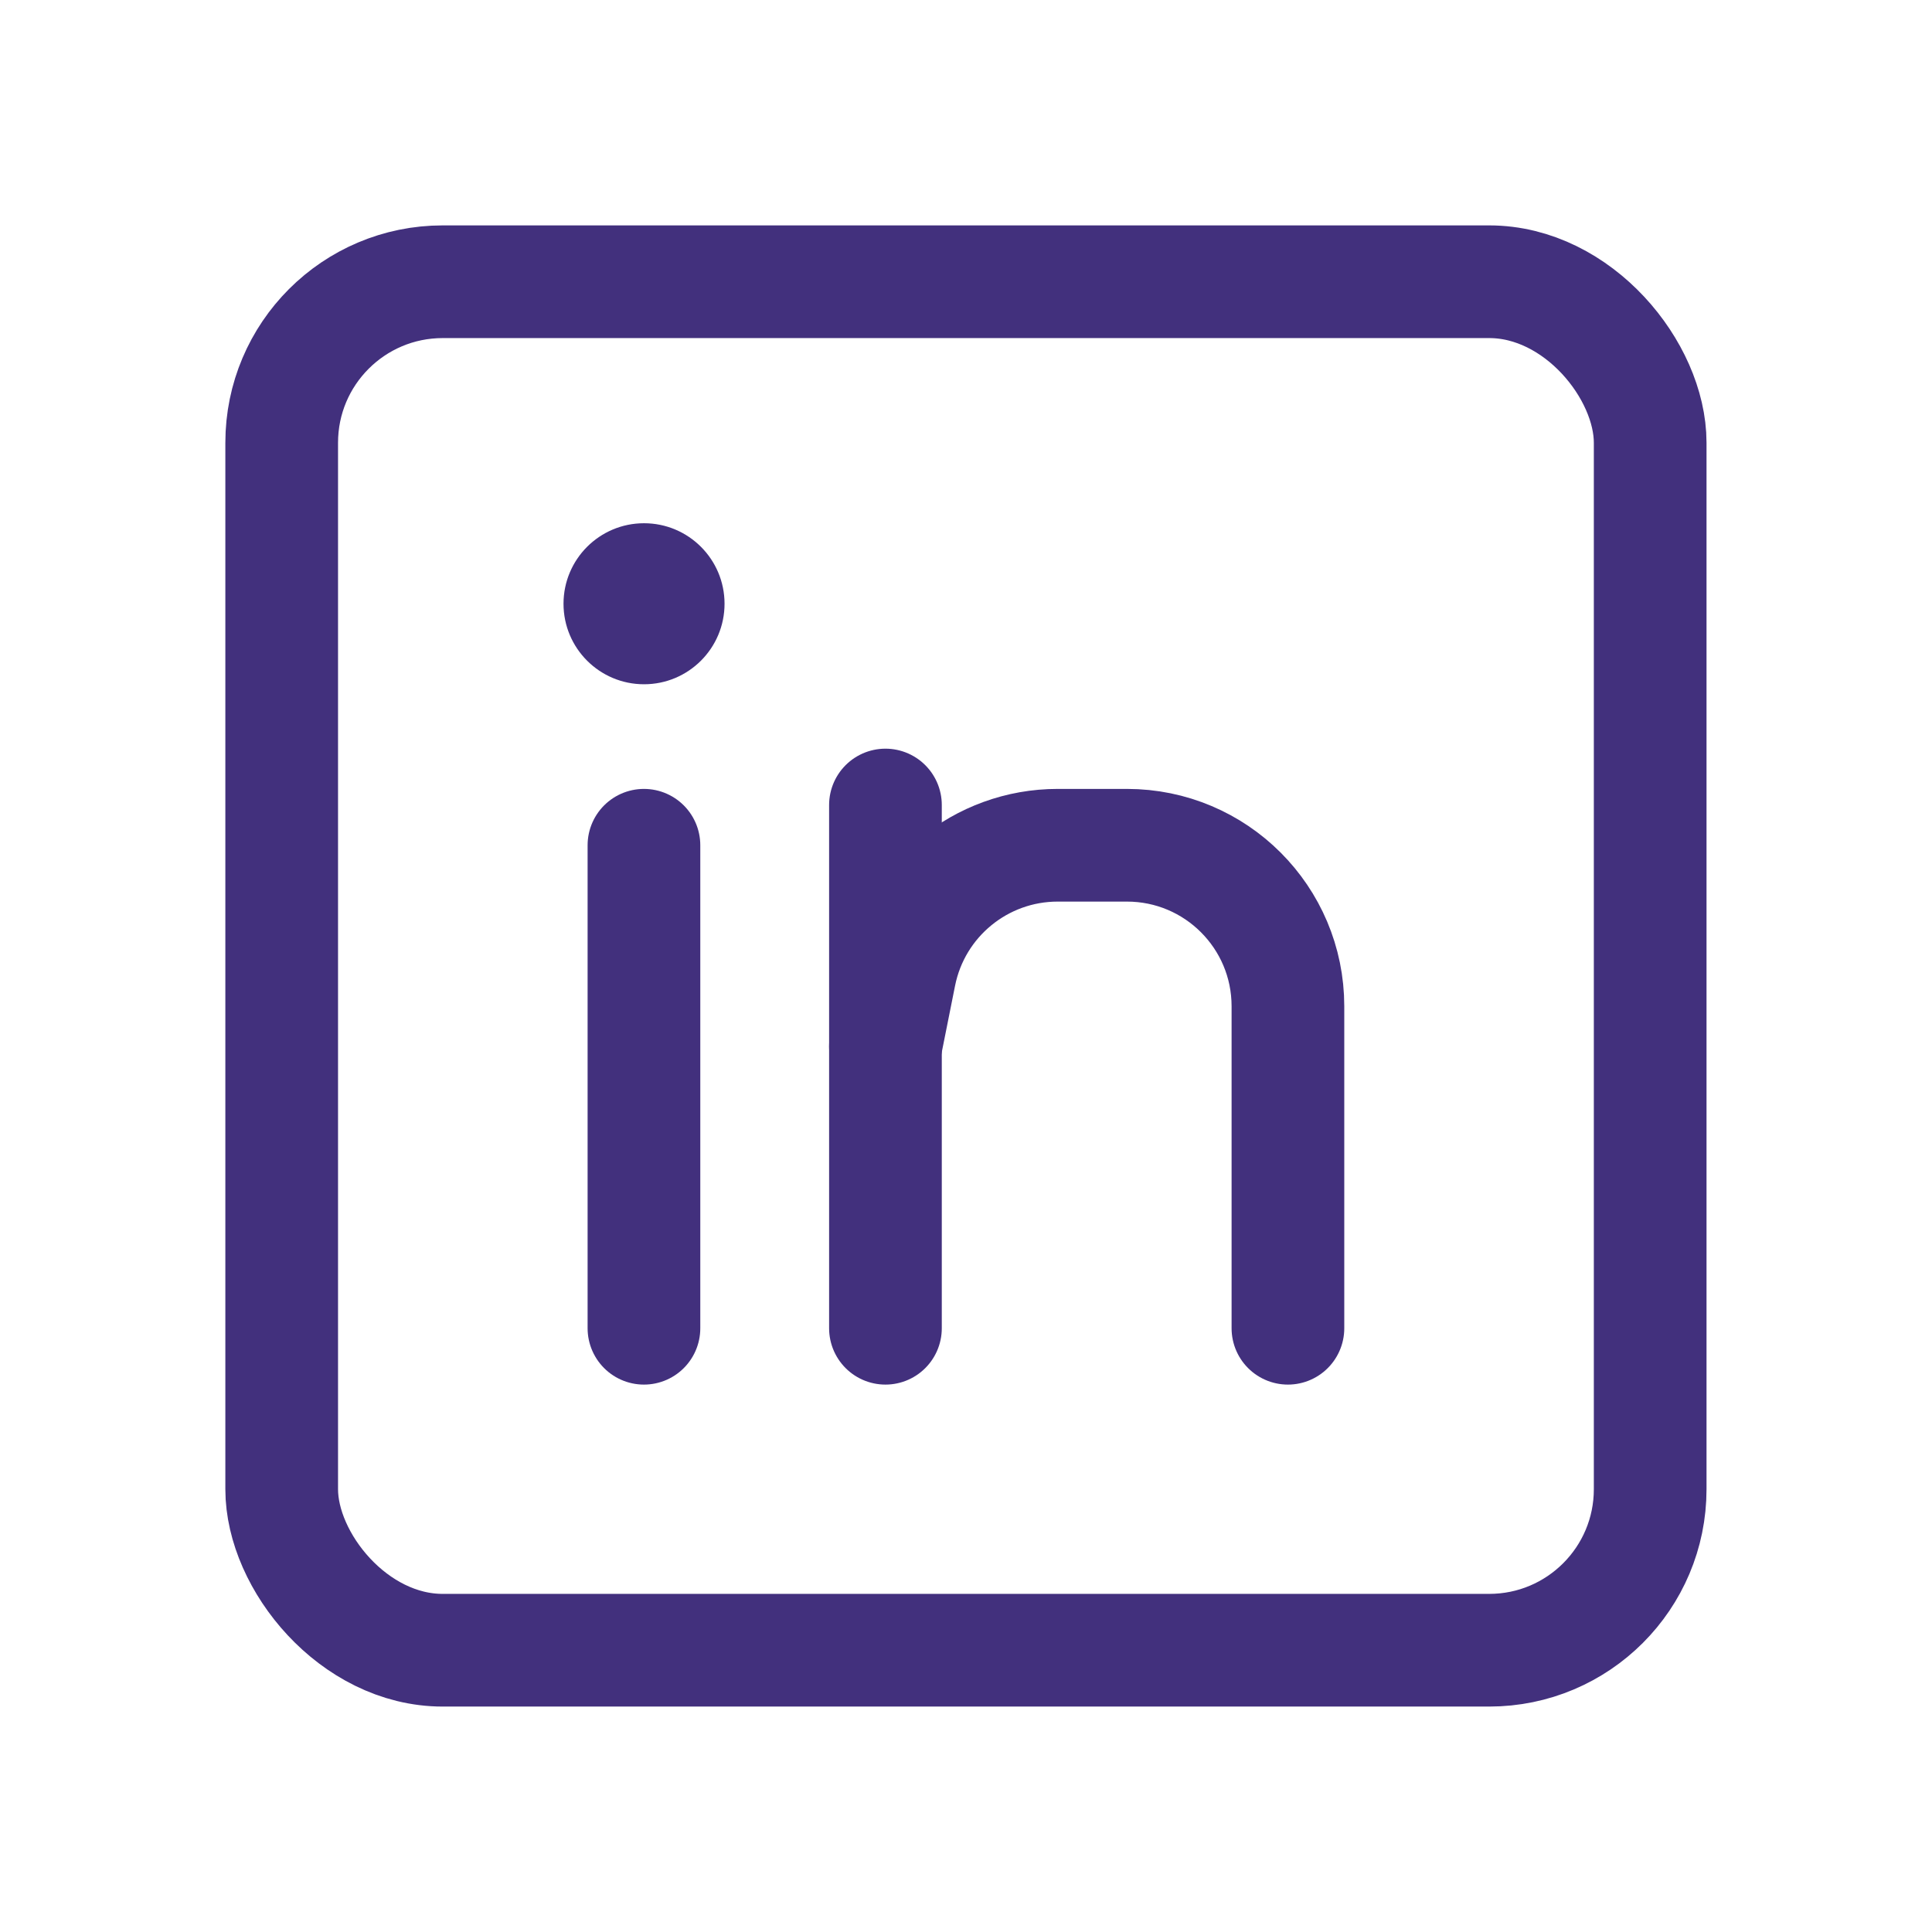 <svg width="46" height="46" viewBox="0 0 46 46" fill="none" xmlns="http://www.w3.org/2000/svg">
<rect x="6.707" y="6.708" width="32.583" height="32.583" rx="3.833" stroke="#42307D" stroke-width="2.683" stroke-linejoin="round"/>
<path d="M15.332 20.125V31.625" stroke="#42307D" stroke-width="2.683" stroke-linecap="round" stroke-linejoin="round"/>
<path d="M21.082 19.167V31.625" stroke="#42307D" stroke-width="2.683" stroke-linecap="round" stroke-linejoin="round"/>
<circle cx="15.334" cy="14.375" r="1.917" fill="#42307D"/>
<path d="M21.082 24.917L21.424 23.207C21.782 21.415 23.356 20.125 25.183 20.125H26.832C28.949 20.125 30.665 21.841 30.665 23.958V31.625" stroke="#42307D" stroke-width="2.683" stroke-linecap="round" stroke-linejoin="round"/>
</svg>
